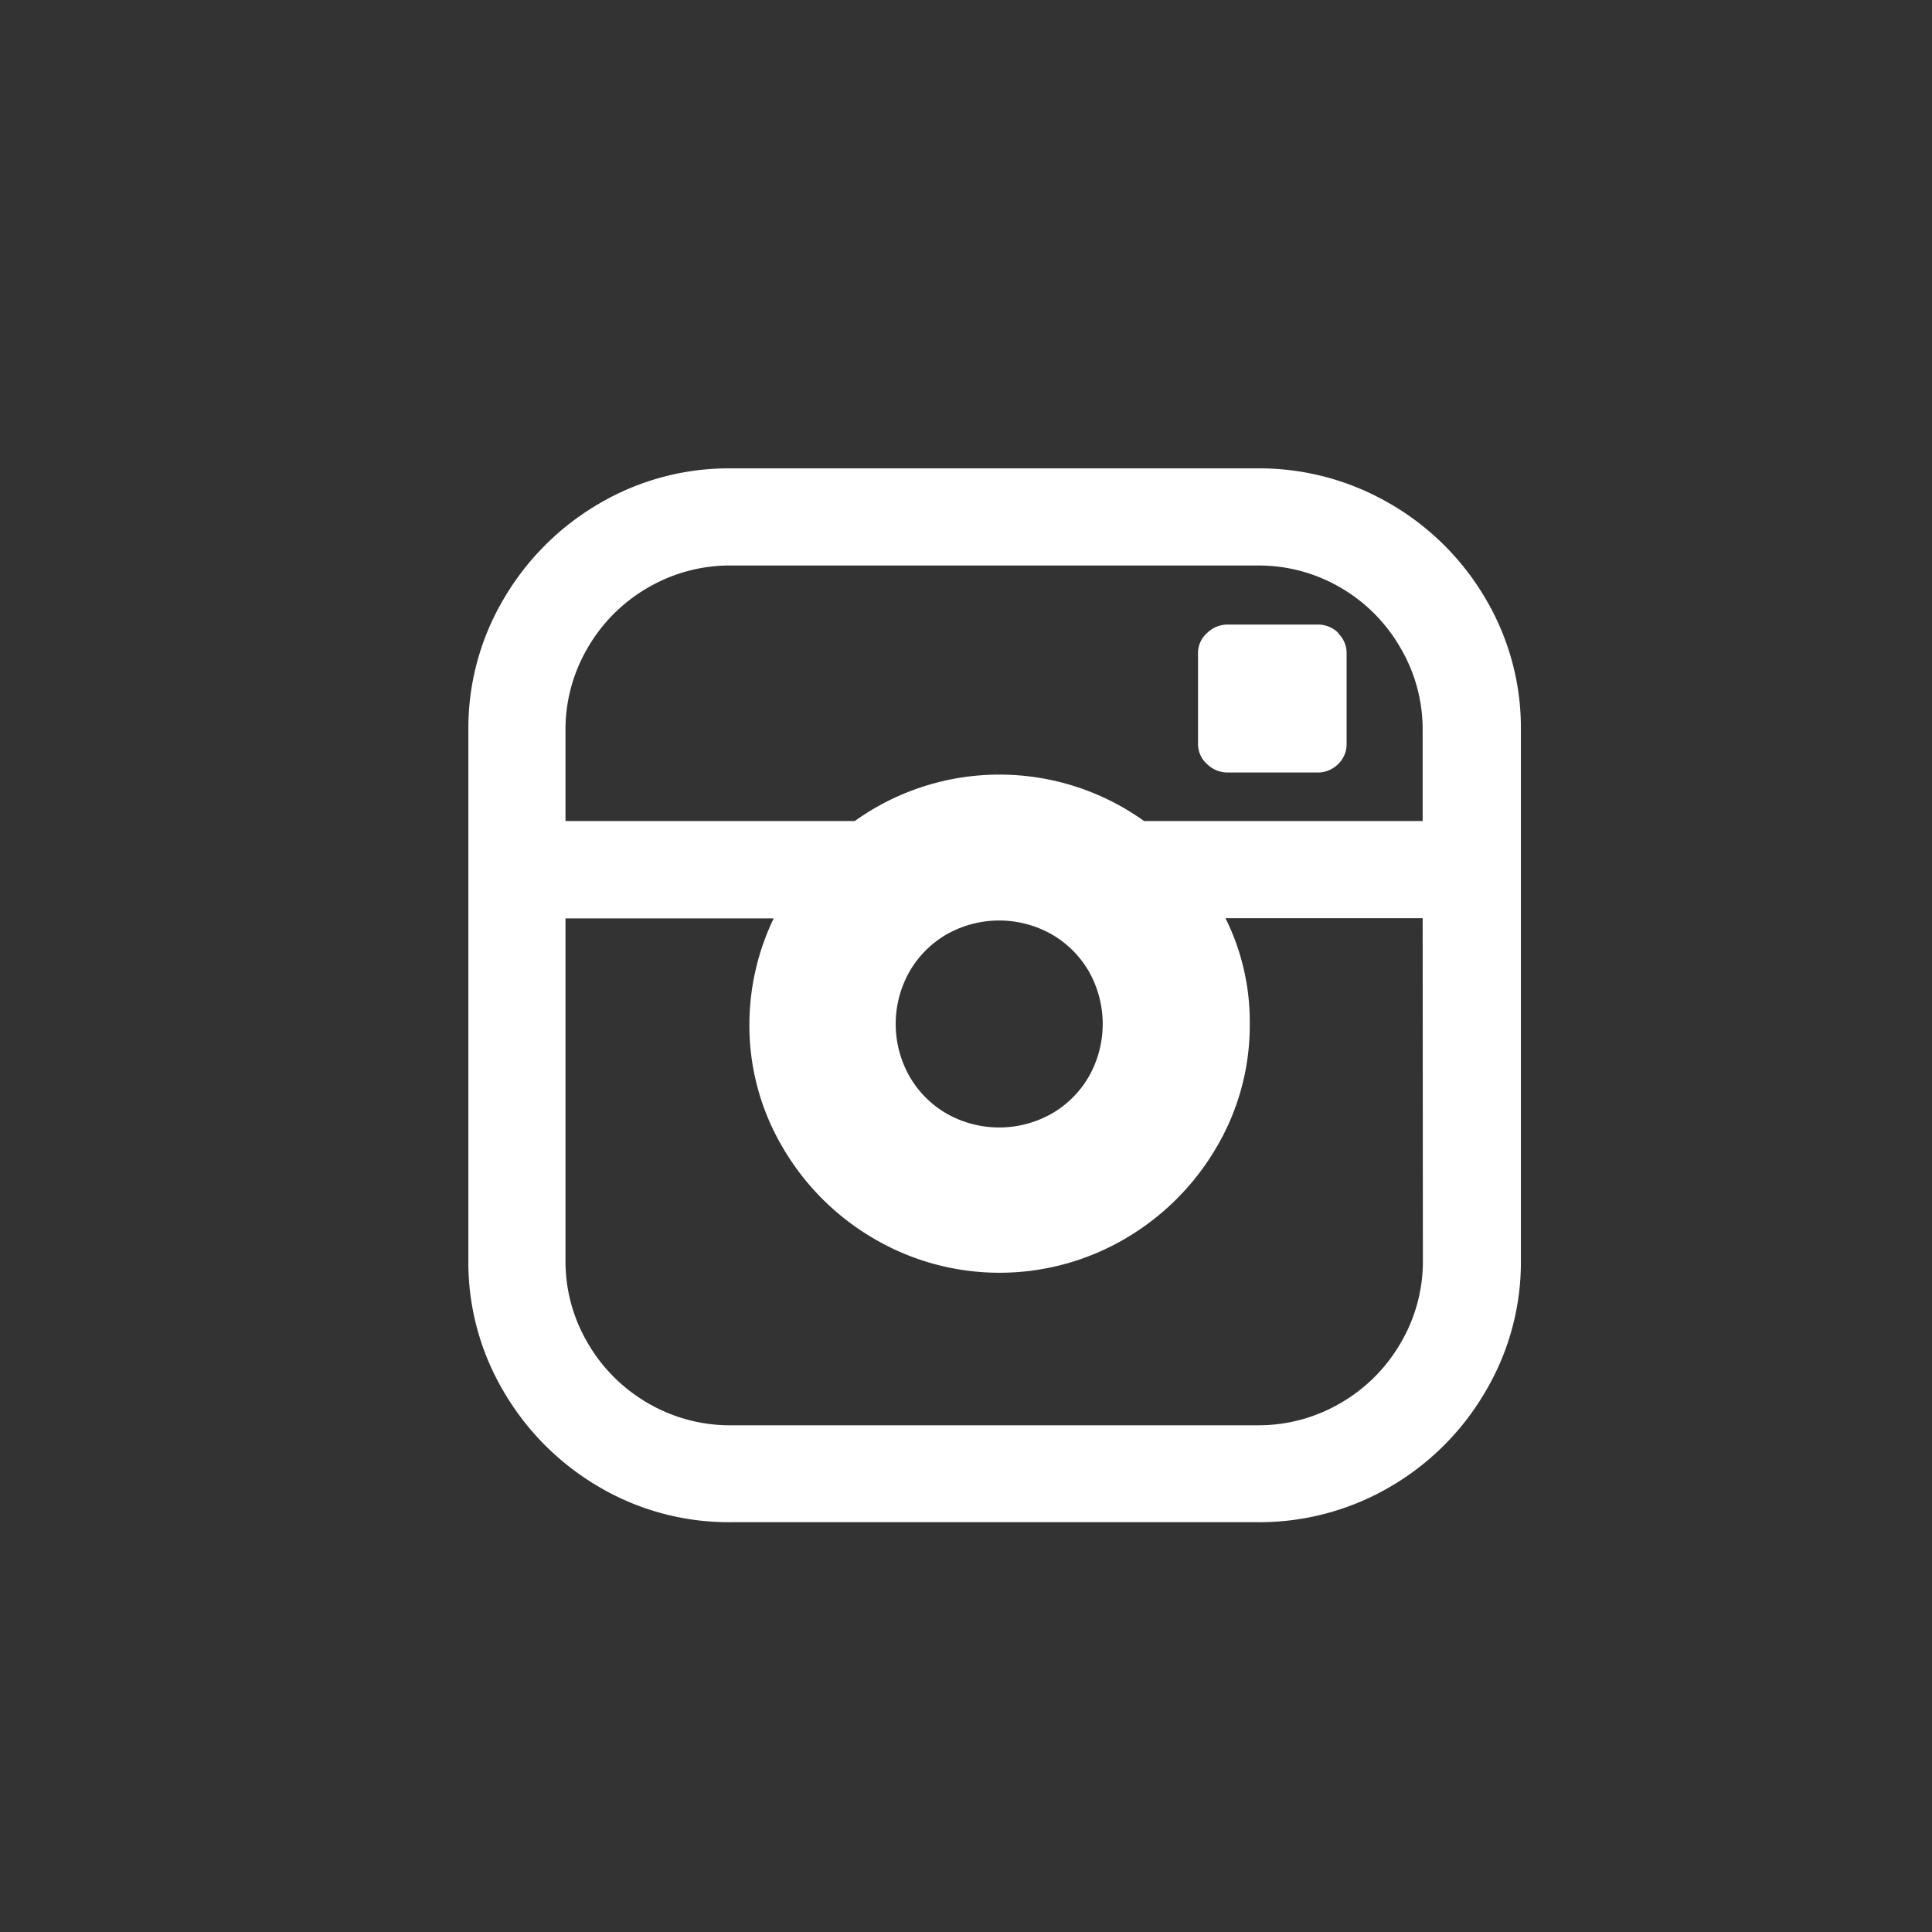 <svg xmlns="http://www.w3.org/2000/svg" xmlns:xlink="http://www.w3.org/1999/xlink" width="33" height="33" viewBox="0 0 33 33"><rect x="0" y="0" width="33" height="33" fill="#333333" stroke="none"/><defs><clipPath id="a"><rect width="17.982" height="18" fill="none"/></clipPath><clipPath id="c"><rect width="33" height="33"/></clipPath></defs><g id="b" clip-path="url(#c)"><g transform="translate(-119 59)"><g transform="translate(127 -51)" clip-path="url(#a)"><path d="M15.737.6a4.5,4.5,0,0,1,1.641,1.632,4.336,4.336,0,0,1,.6,2.237v9.054a4.333,4.333,0,0,1-.6,2.236A4.5,4.5,0,0,1,15.737,17.4a4.424,4.424,0,0,1-2.264.6H4.491a4.371,4.371,0,0,1-2.255-.6A4.527,4.527,0,0,1,.6,15.763,4.33,4.33,0,0,1,0,13.527V4.473A4.334,4.334,0,0,1,.6,2.236,4.526,4.526,0,0,1,2.237.6,4.373,4.373,0,0,1,4.491,0h8.981a4.427,4.427,0,0,1,2.264.6M16.3,4.473a2.747,2.747,0,0,0-.379-1.407A2.806,2.806,0,0,0,14.9,2.038a2.777,2.777,0,0,0-1.425-.379H4.491a2.777,2.777,0,0,0-1.425.379A2.81,2.81,0,0,0,2.038,3.066a2.747,2.747,0,0,0-.379,1.407V6.024H6.6a4.245,4.245,0,0,1,4.942,0H16.3Zm0,3.21H12.932a3.974,3.974,0,0,1,.415,1.8,4.1,4.1,0,0,1-.577,2.128,4.333,4.333,0,0,1-1.56,1.551,4.243,4.243,0,0,1-4.274,0,4.323,4.323,0,0,1-1.56-1.551A4.1,4.1,0,0,1,4.8,9.487a4.205,4.205,0,0,1,.415-1.8H1.659v5.844a2.746,2.746,0,0,0,.379,1.407,2.812,2.812,0,0,0,1.028,1.028,2.779,2.779,0,0,0,1.425.379h8.981a2.779,2.779,0,0,0,1.425-.379,2.808,2.808,0,0,0,1.028-1.028,2.746,2.746,0,0,0,.379-1.407Zm-8.766,2.7a1.725,1.725,0,0,0,.64.641,1.82,1.82,0,0,0,1.786,0,1.723,1.723,0,0,0,.641-.641,1.82,1.82,0,0,0,0-1.786,1.726,1.726,0,0,0-.641-.64,1.82,1.82,0,0,0-1.786,0,1.729,1.729,0,0,0-.64.64,1.815,1.815,0,0,0,0,1.786m7.323-7.566a.468.468,0,0,1,.144.343V4.707a.467.467,0,0,1-.144.343.489.489,0,0,1-.361.145H12.968a.5.5,0,0,1-.351-.145.455.455,0,0,1-.154-.343V3.156a.456.456,0,0,1,.154-.343.5.5,0,0,1,.351-.145H14.5a.491.491,0,0,1,.361.145" transform="translate(0 0)" fill="#fff"/></g></g></g></svg>
